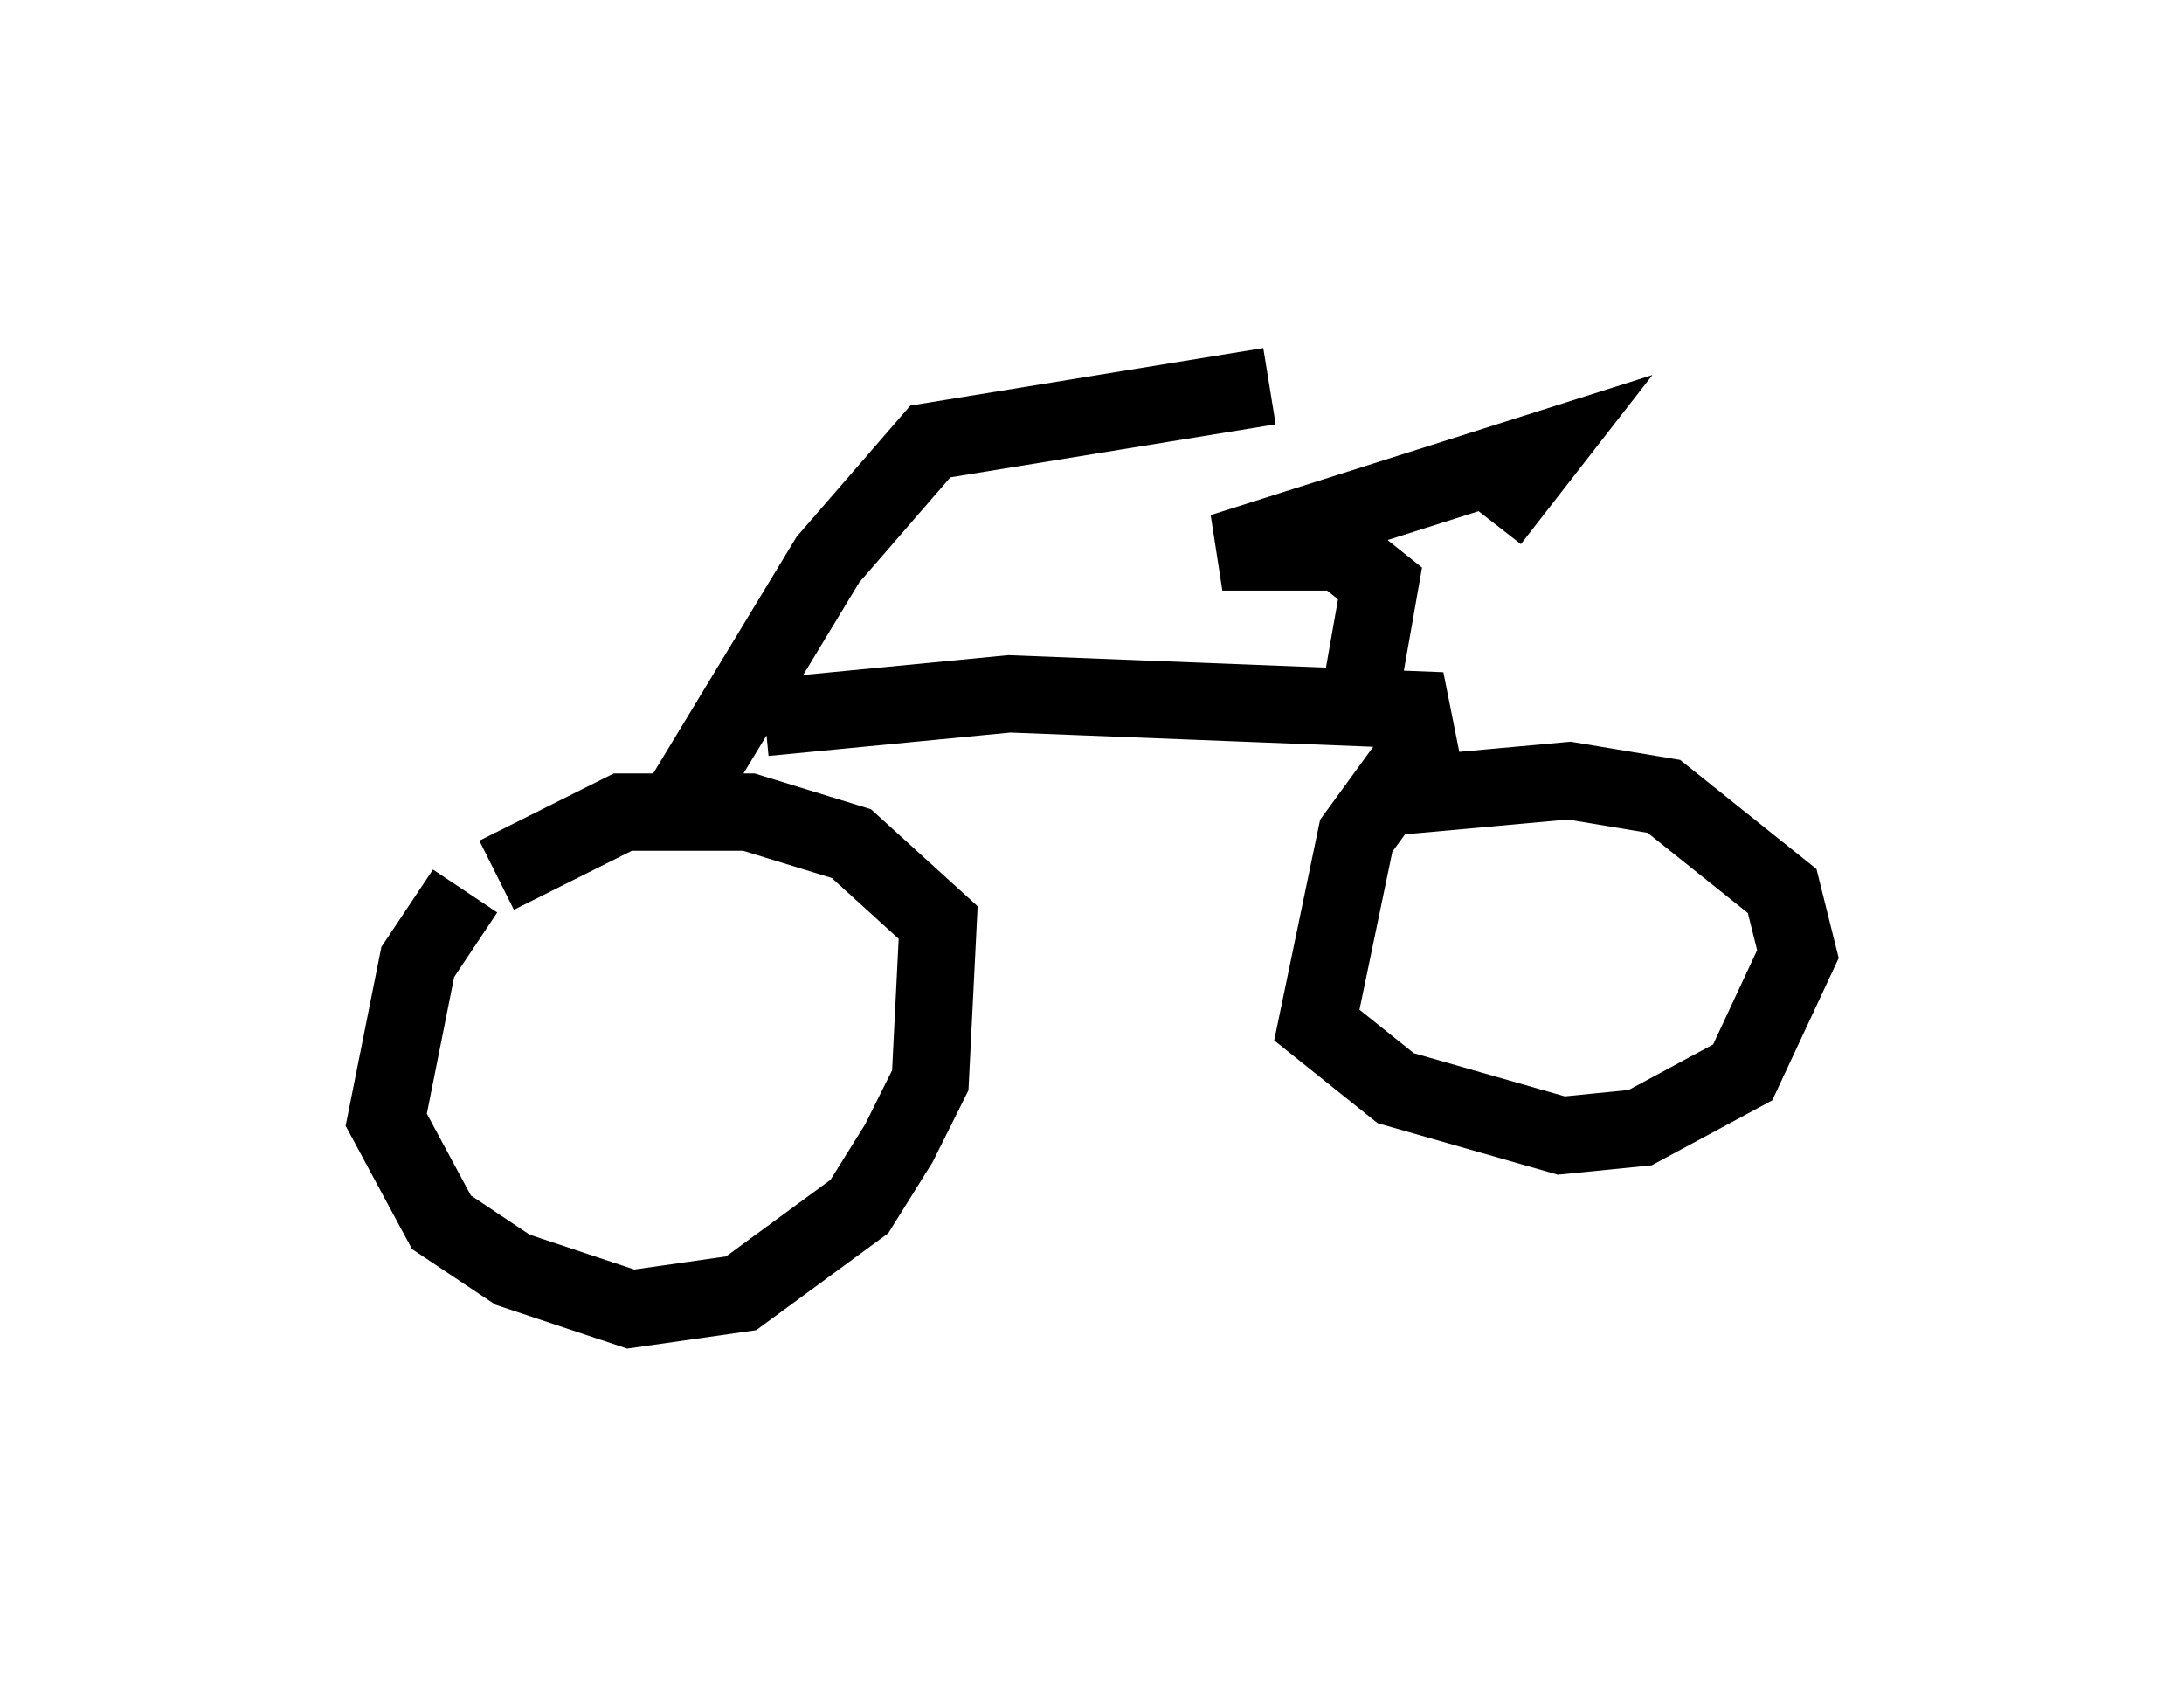 <?xml version="1.0" encoding="utf-8" ?>
<svg baseProfile="full" height="21.944" version="1.1" width="28.273" xmlns="http://www.w3.org/2000/svg" xmlns:ev="http://www.w3.org/2001/xml-events" xmlns:xlink="http://www.w3.org/1999/xlink"><defs /><rect fill="white" height="21.944" width="28.273" x="0" y="0" /><path d="M8.063, 10.41 m-2.042, 1.123 l-0.613, 0.919 -0.408, 2.042 l0.715, 1.327 0.919, 0.613 l1.531, 0.51 1.429, -0.204 l1.531, -1.123 0.51, -0.817 l0.408, -0.817 0.102, -2.042 l-1.123, -1.021 -1.327, -0.408 l-1.633, 0.0 -1.633, 0.817 m2.246, -0.715 l2.042, -3.369 1.327, -1.531 l4.39, -0.715 m-6.533, 4.288 l3.165, -0.306 5.206, 0.204 l0.102, 0.51 -0.817, 1.123 l-0.51, 2.45 1.021, 0.817 l2.144, 0.613 1.021, -0.102 l1.327, -0.715 0.715, -1.531 l-0.204, -0.817 -1.531, -1.225 l-1.225, -0.204 -2.246, 0.204 m-0.51, -1.021 l0.306, -1.735 -0.51, -0.408 l-1.531, 0.0 4.185, -1.327 l-0.715, 0.919 " fill="none" stroke="black" stroke-width="1" /></svg>